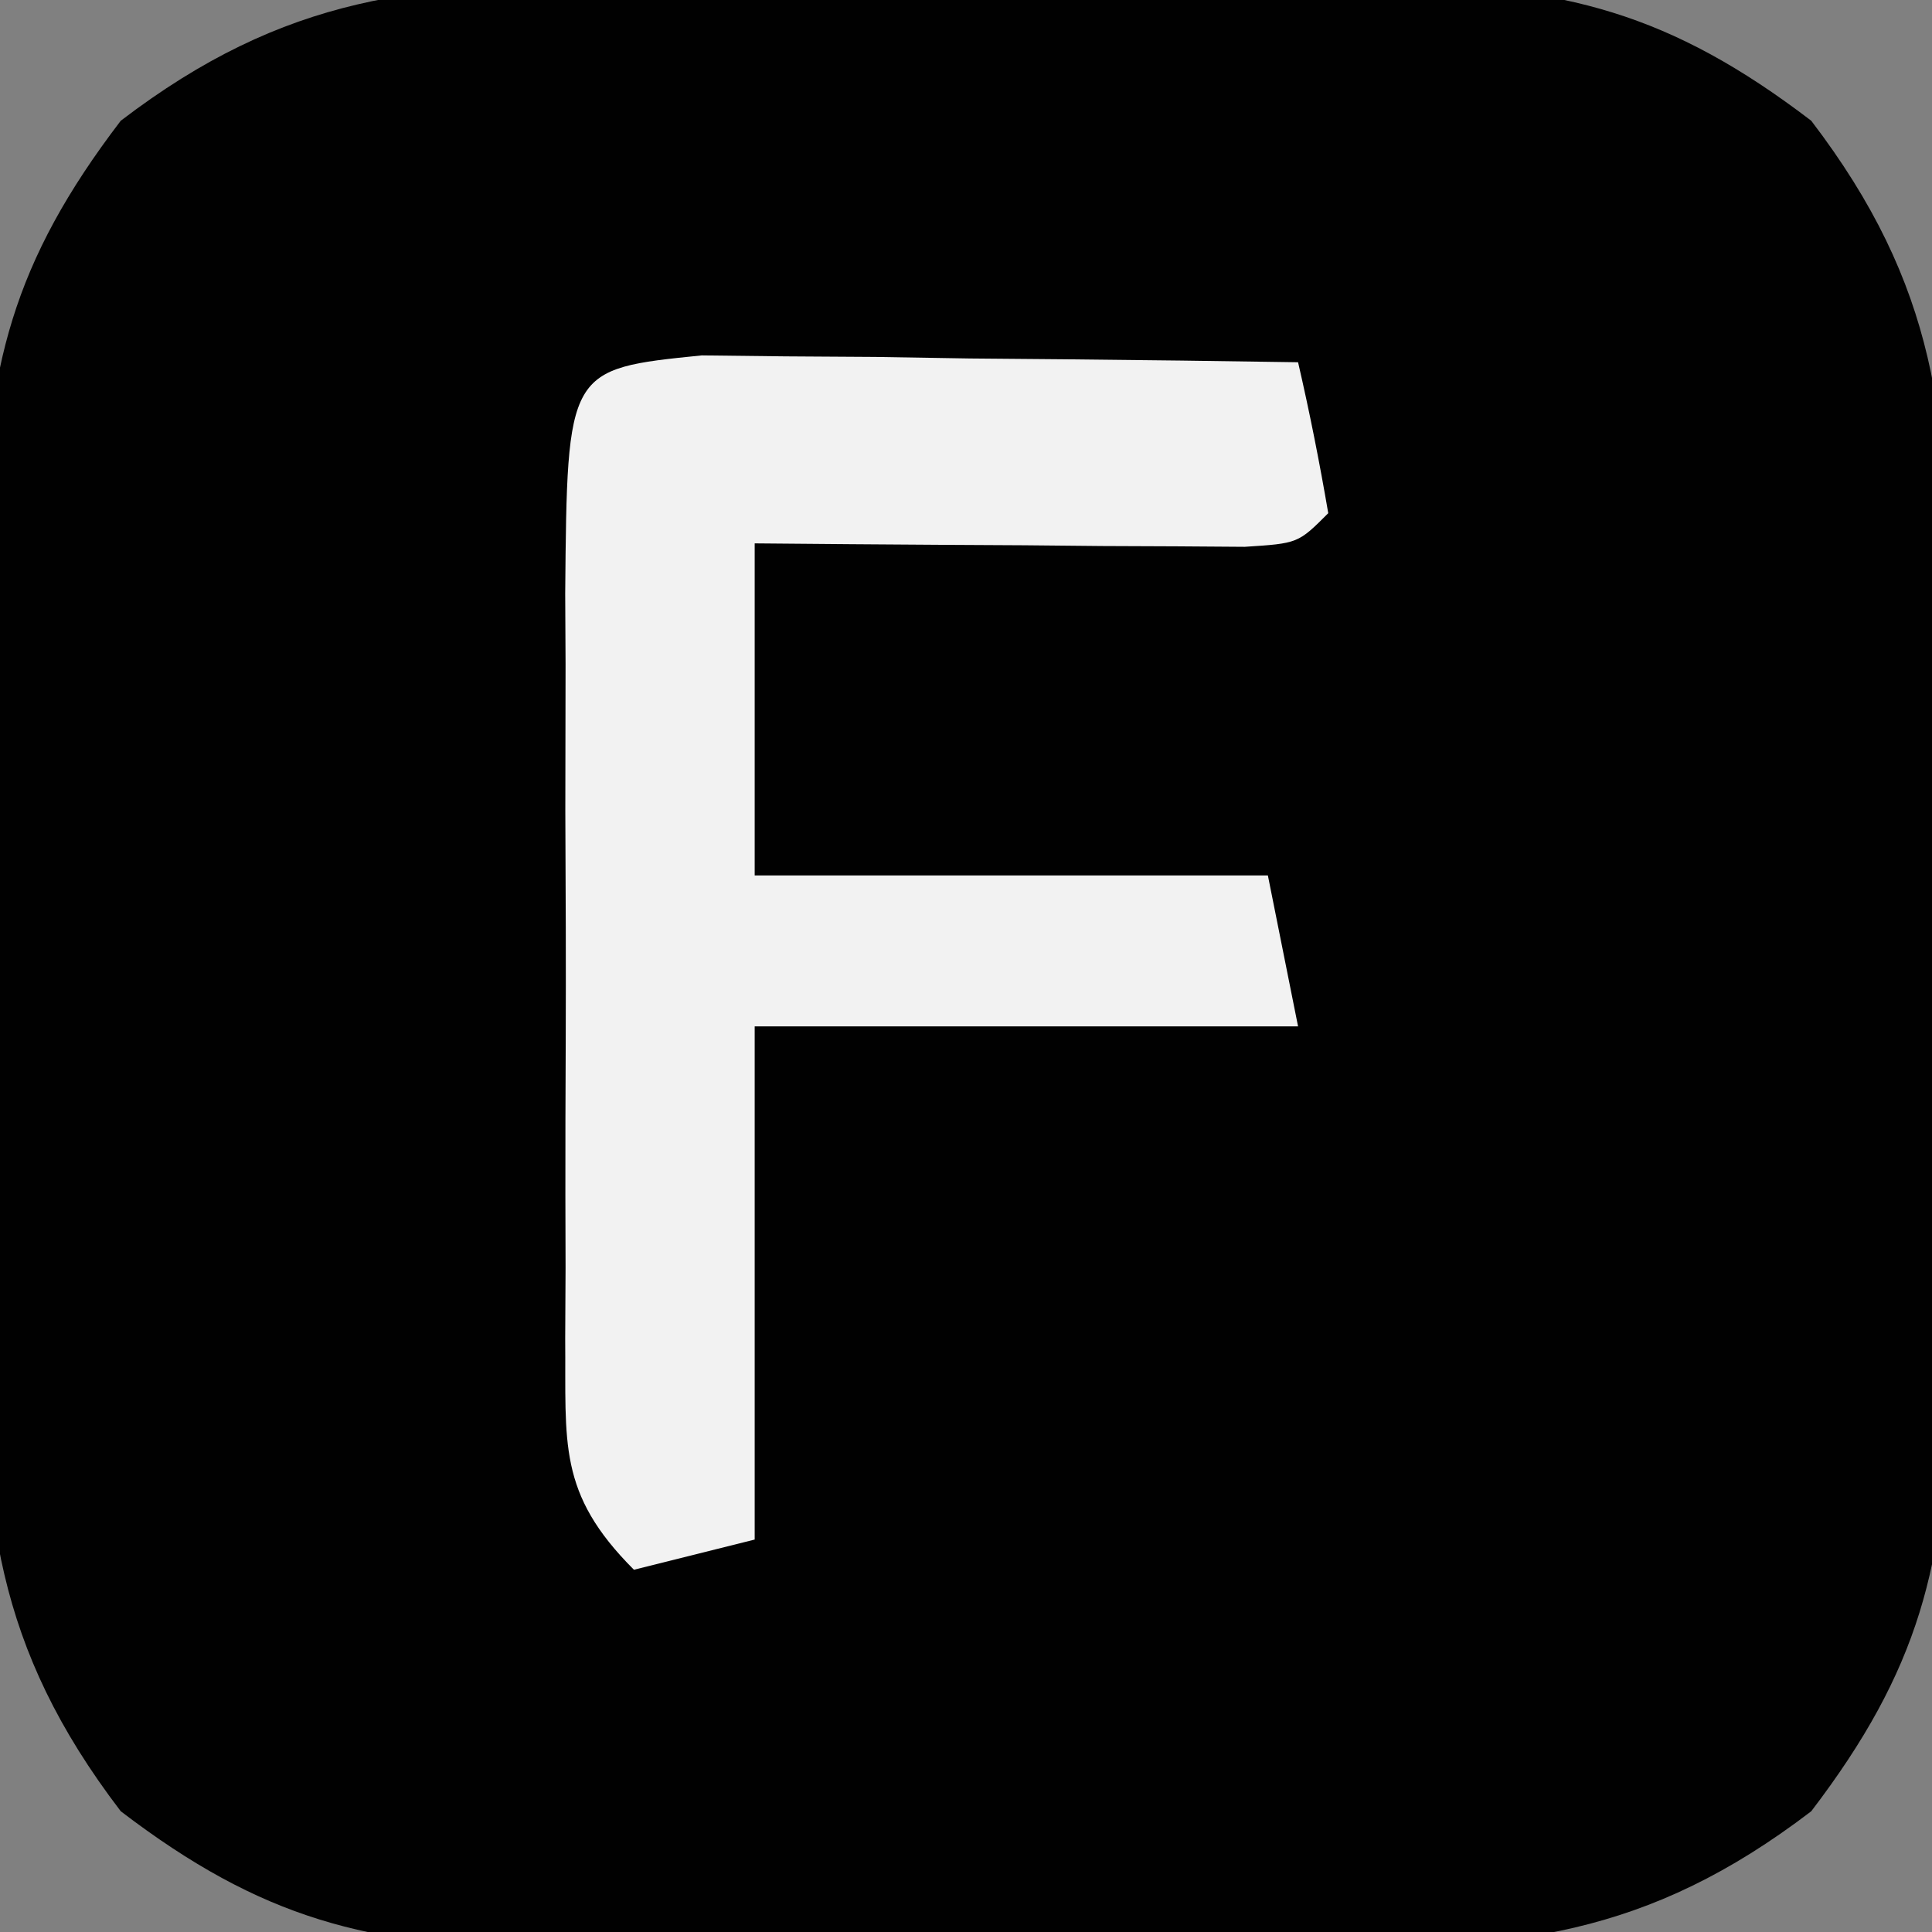 <?xml version="1.0" encoding="UTF-8"?>
<svg version="1.1" xmlns="http://www.w3.org/2000/svg" width="64" height="64">
<rect width="100%" height="100%" fill="#808080" stroke="none"/>
<path d="M0 0 C1.359 -0.006 1.359 -0.006 2.745 -0.012 C4.651 -0.014 6.557 -0.007 8.463 0.01 C11.367 0.031 14.268 0.01 17.172 -0.016 C19.031 -0.013 20.891 -0.008 22.75 0 C24.041 -0.012 24.041 -0.012 25.358 -0.025 C31.185 0.065 34.697 0.959 39.375 4.531 C43.543 9.989 43.97 14.423 43.906 21.156 C43.912 22.515 43.912 22.515 43.918 23.901 C43.921 25.807 43.913 27.713 43.896 29.619 C43.875 32.523 43.896 35.424 43.922 38.328 C43.919 40.188 43.914 42.047 43.906 43.906 C43.914 44.767 43.922 45.627 43.931 46.514 C43.841 52.341 42.947 55.853 39.375 60.531 C33.917 64.699 29.483 65.126 22.75 65.062 C21.391 65.068 21.391 65.068 20.005 65.074 C18.099 65.077 16.193 65.07 14.287 65.053 C11.383 65.031 8.482 65.053 5.578 65.078 C3.719 65.075 1.859 65.07 0 65.062 C-1.291 65.075 -1.291 65.075 -2.608 65.087 C-8.435 64.997 -11.947 64.103 -16.625 60.531 C-20.793 55.074 -21.22 50.64 -21.156 43.906 C-21.16 43.001 -21.164 42.095 -21.168 41.162 C-21.171 39.256 -21.163 37.349 -21.146 35.443 C-21.125 32.54 -21.146 29.638 -21.172 26.734 C-21.169 24.875 -21.164 23.016 -21.156 21.156 C-21.164 20.296 -21.172 19.435 -21.181 18.548 C-21.091 12.721 -20.197 9.209 -16.625 4.531 C-11.167 0.364 -6.733 -0.063 0 0 Z " fill="#010101" transform="translate(20.625,-0.531)"/>
<path d="M0 0 C0.911 0.01 1.822 0.021 2.761 0.032 C3.747 0.038 4.733 0.045 5.75 0.051 C7.298 0.076 7.298 0.076 8.878 0.102 C9.919 0.111 10.959 0.12 12.031 0.129 C14.605 0.153 17.179 0.186 19.753 0.227 C20.136 1.883 20.467 3.552 20.753 5.227 C19.753 6.227 19.753 6.227 17.988 6.341 C17.239 6.335 16.49 6.33 15.718 6.325 C14.909 6.321 14.1 6.318 13.267 6.315 C12.417 6.307 11.567 6.298 10.691 6.29 C9.837 6.285 8.983 6.281 8.103 6.276 C5.986 6.264 3.87 6.246 1.753 6.227 C1.753 9.857 1.753 13.487 1.753 17.227 C7.363 17.227 12.973 17.227 18.753 17.227 C19.083 18.877 19.413 20.527 19.753 22.227 C13.813 22.227 7.873 22.227 1.753 22.227 C1.753 27.837 1.753 33.447 1.753 39.227 C-0.227 39.722 -0.227 39.722 -2.247 40.227 C-4.792 37.681 -4.494 36.035 -4.524 32.563 C-4.52 31.792 -4.516 31.021 -4.512 30.227 C-4.514 29.436 -4.516 28.644 -4.518 27.829 C-4.519 26.154 -4.516 24.48 -4.507 22.805 C-4.497 20.237 -4.507 17.67 -4.52 15.102 C-4.519 13.477 -4.516 11.852 -4.512 10.227 C-4.516 9.456 -4.52 8.685 -4.524 7.891 C-4.459 0.451 -4.459 0.451 0 0 Z " fill="#F2F2F2" transform="translate(23.247,11.773)"/>
</svg>
